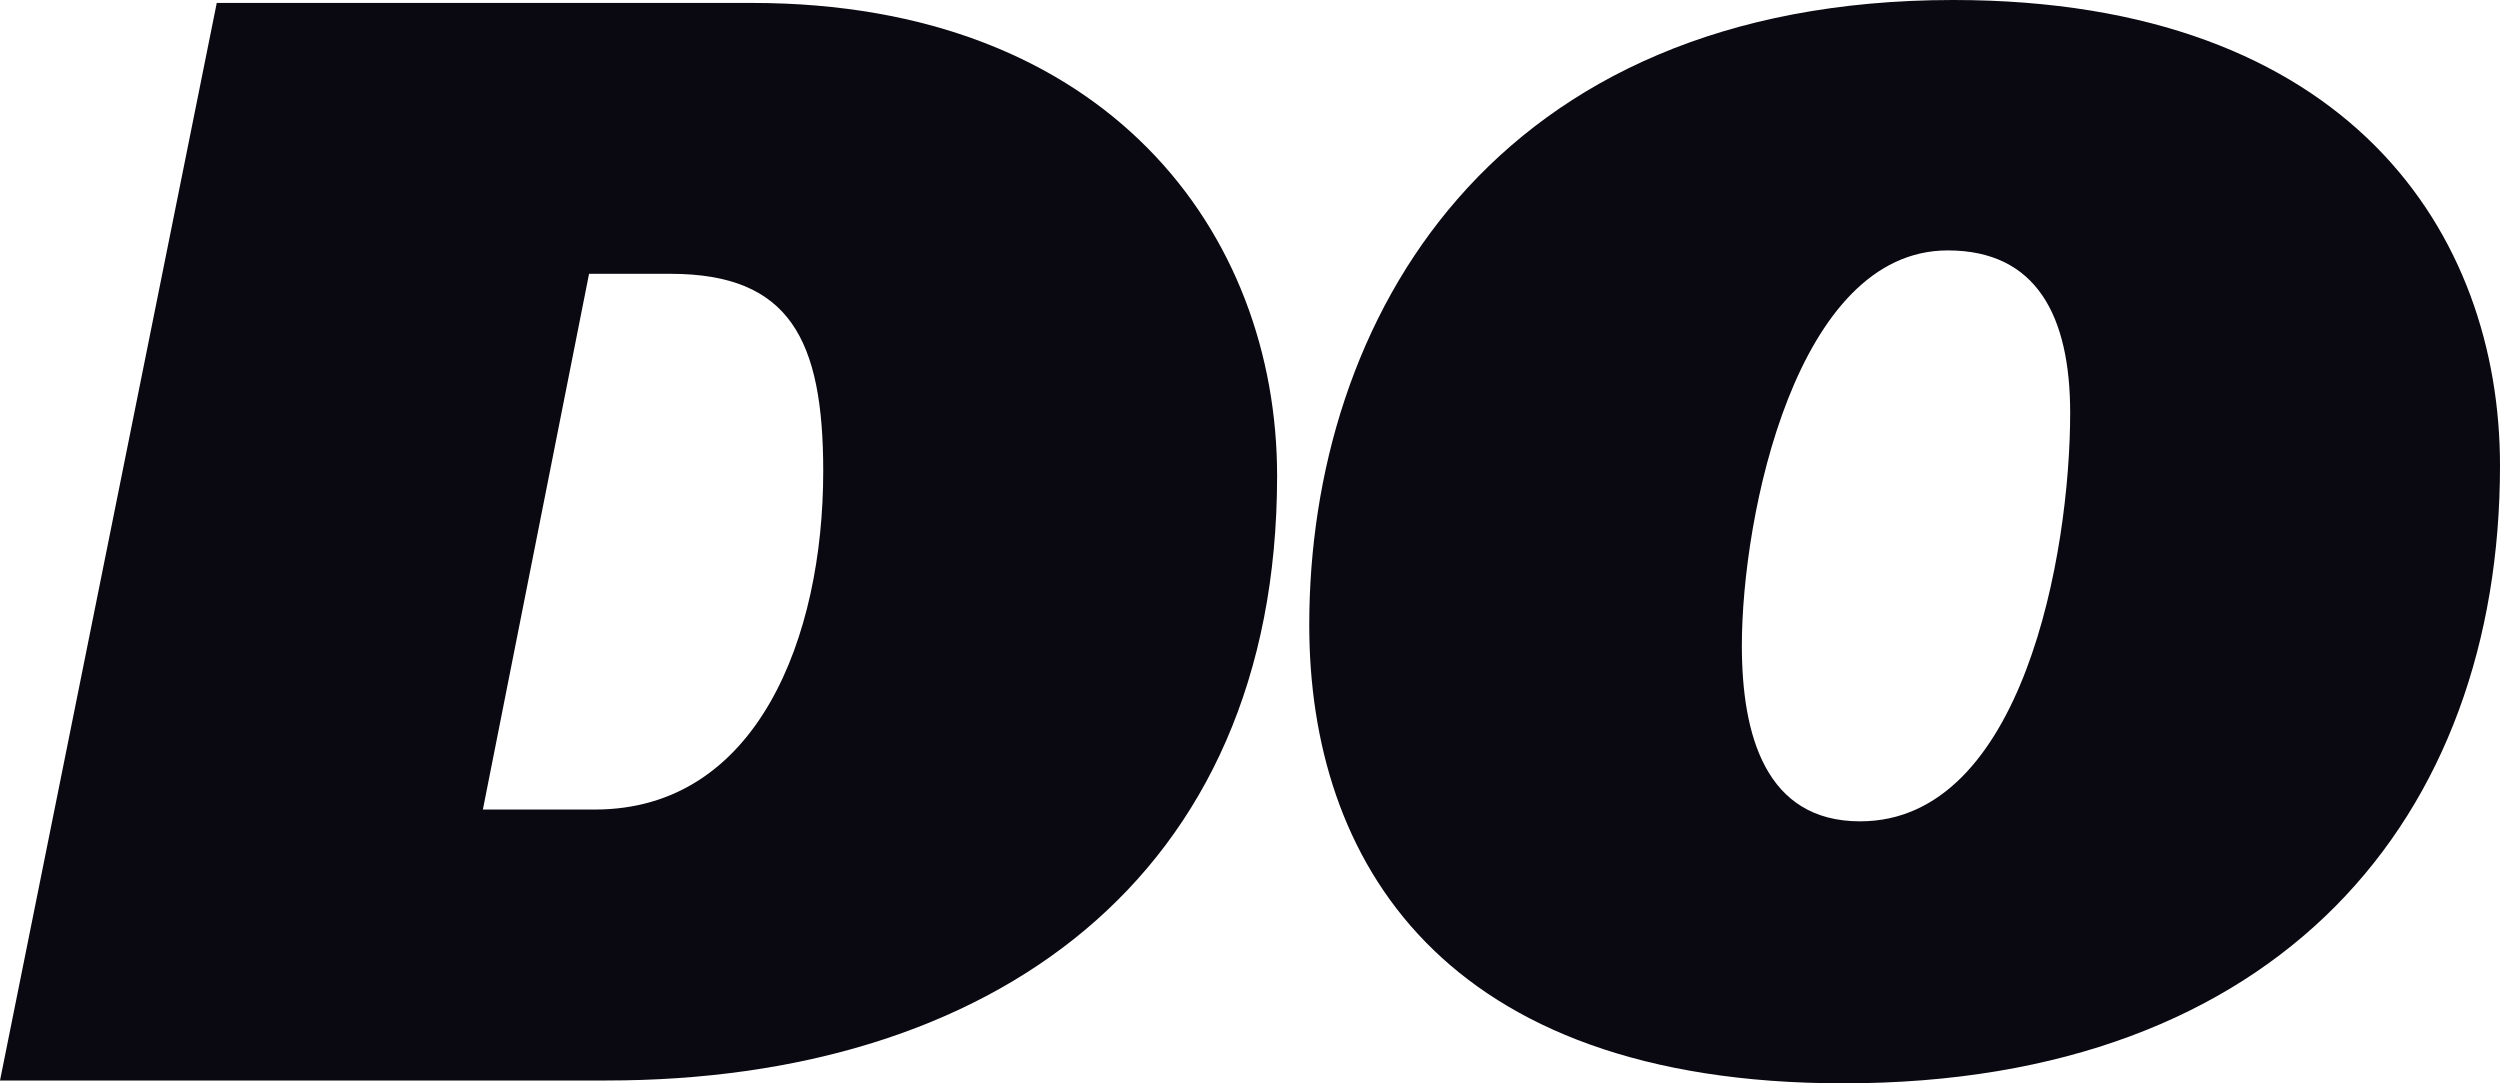 <svg width="120" height="52" viewBox="0 0 120 52" fill="none" xmlns="http://www.w3.org/2000/svg">
<path d="M10.404 0.141H36.097C53.133 0.141 61.301 11.161 61.301 22.842C61.301 42.24 47.476 51.864 29.116 51.864H0L10.404 0.141ZM23.178 38.858H28.553C36.372 38.858 39.515 30.556 39.515 22.621C39.515 16.303 37.909 13.143 32.184 13.143H28.275L23.178 38.858Z" fill="#0A0911"/>
<path d="M120 22.347C120 39.212 109.45 52 88.484 52C69.187 52 62.844 41.25 62.844 30.005C62.844 15.391 71.59 0 93.76 0C112.788 0.003 120 11.245 120 22.347ZM83.609 30.991C83.609 35.278 84.744 39.424 89.285 39.424C97.097 39.424 99.368 26.565 99.368 19.821C99.368 15.183 97.766 12.02 93.491 12.02C86.214 12.02 83.609 24.739 83.609 30.991Z" fill="#0A0911"/>
</svg>

